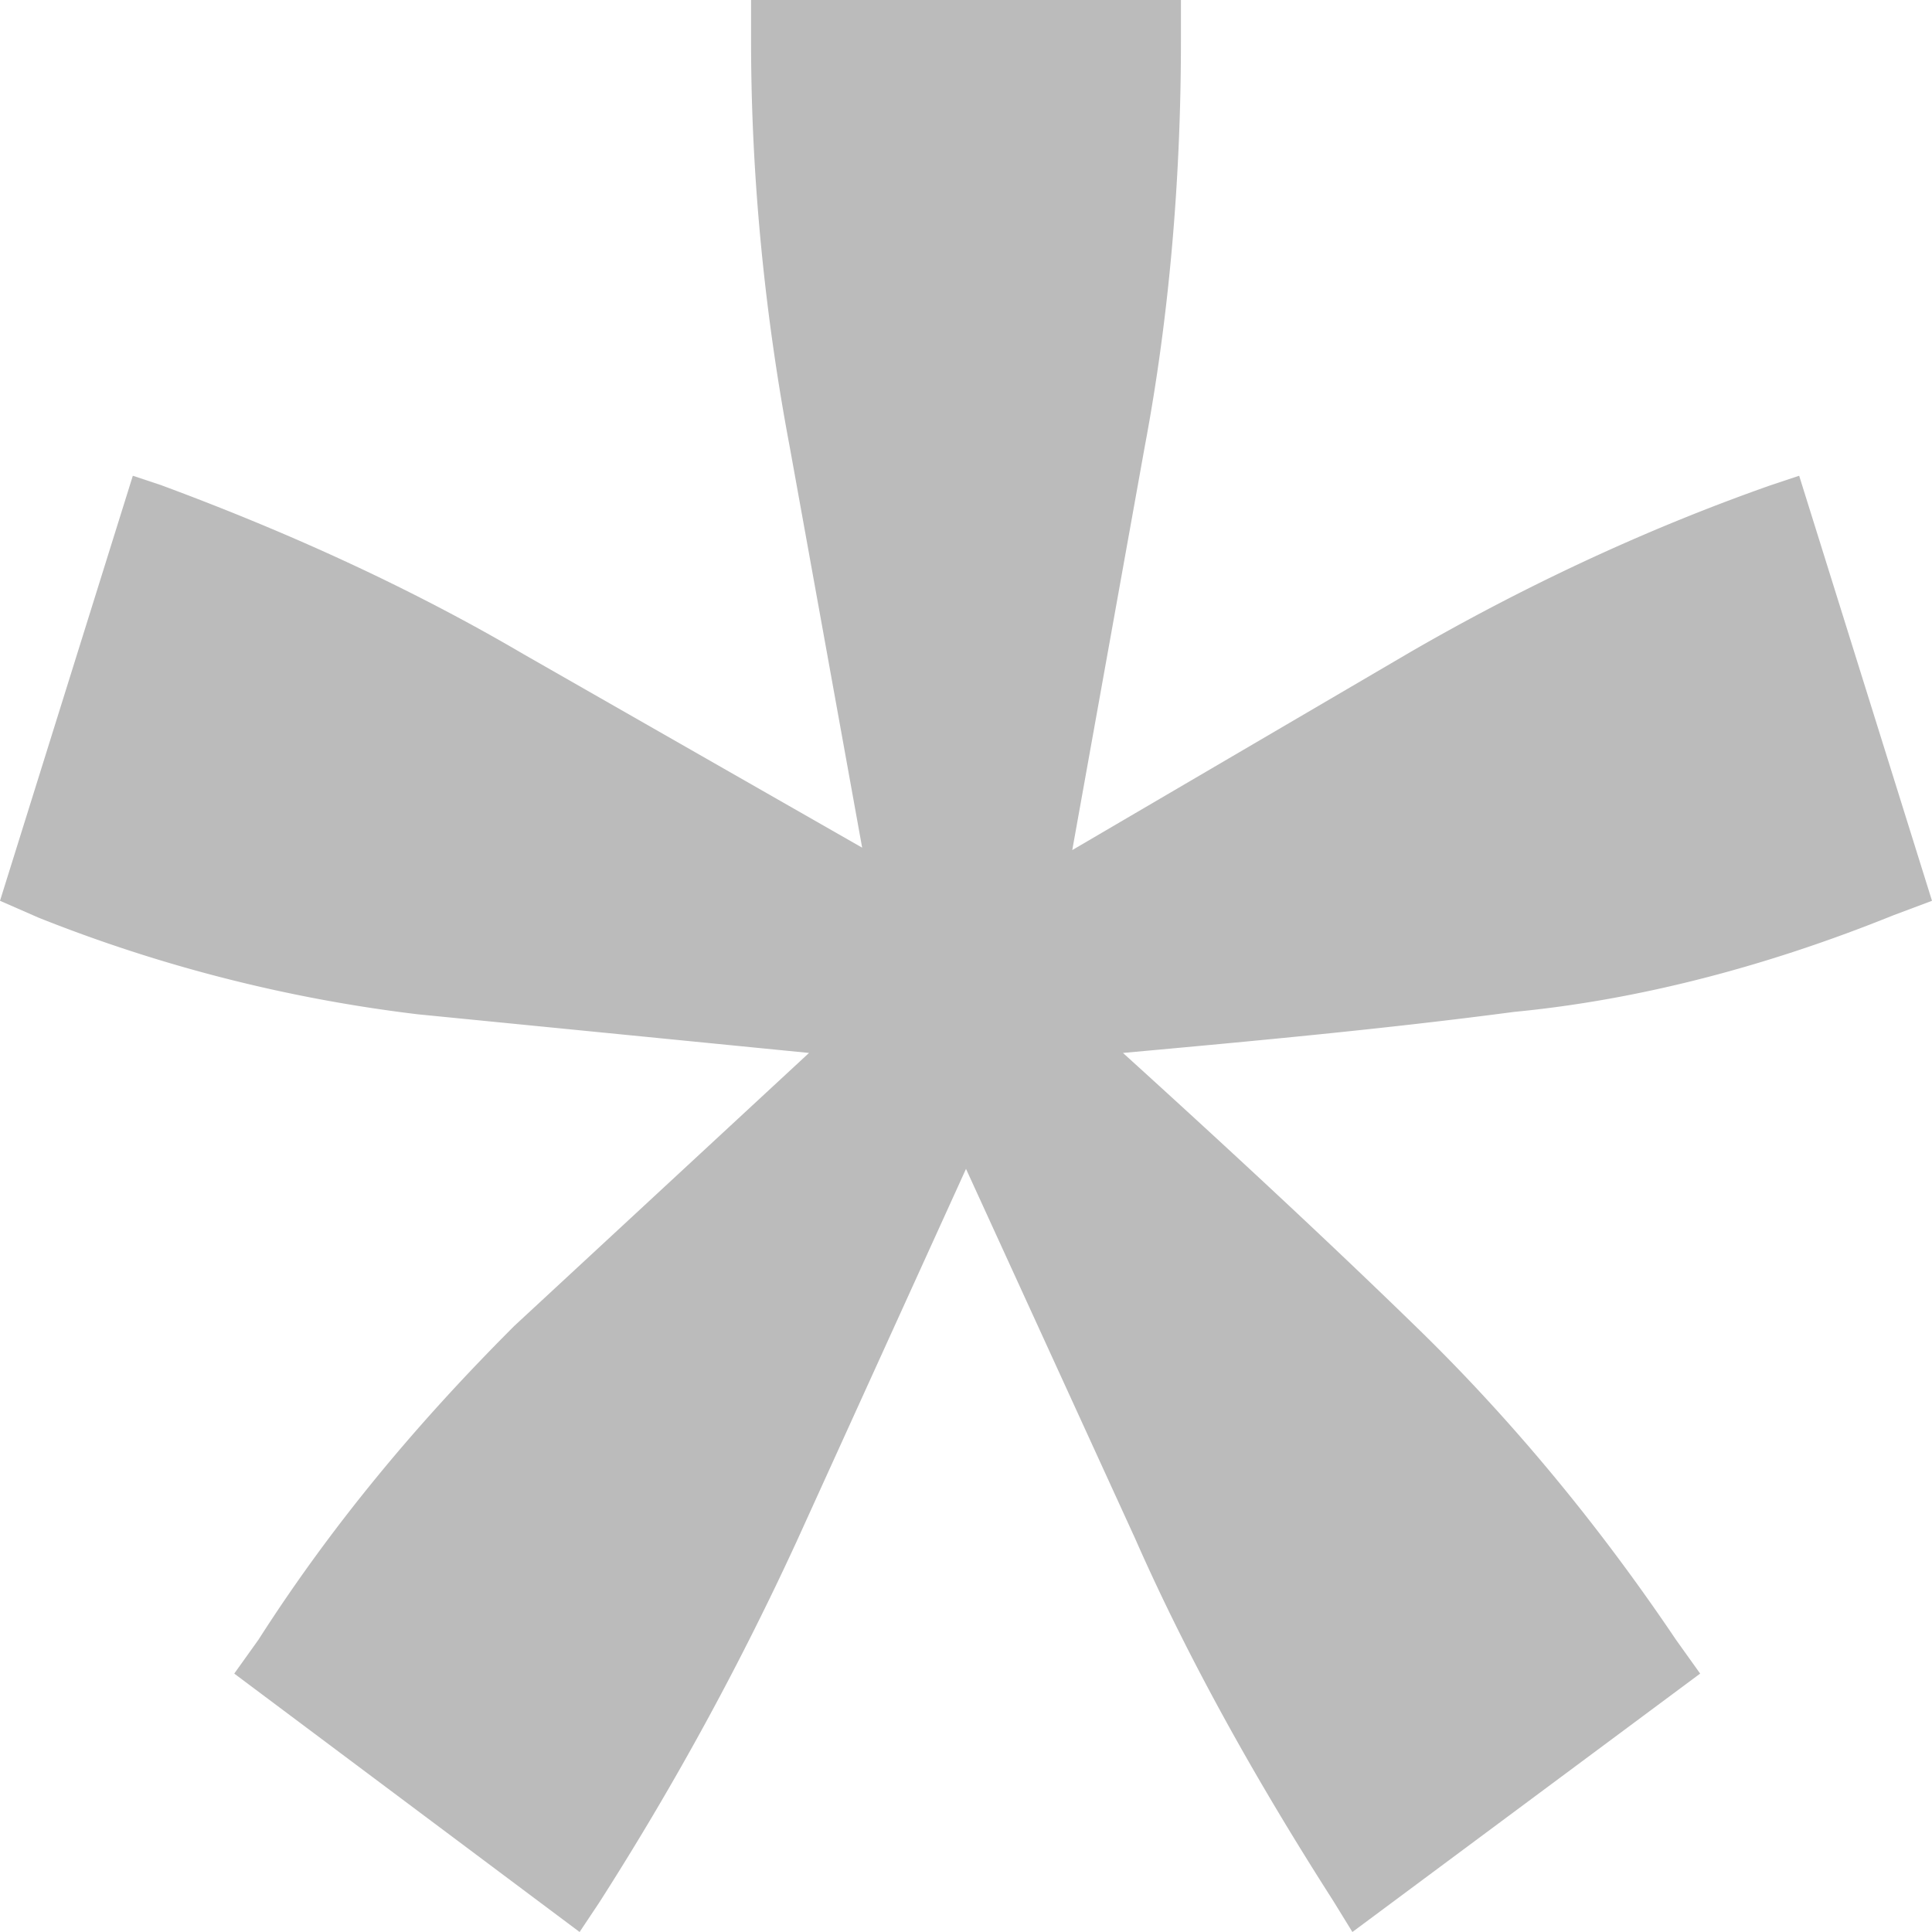 <svg xmlns="http://www.w3.org/2000/svg" xmlns:xlink="http://www.w3.org/1999/xlink" width="8" height="8" viewBox="0 0 8 8"><defs><path id="d67ua" d="M883.89 357.17c0 .58-.05 1.15-.15 1.68l-.3 1.67 1.4-.82c.45-.26.95-.5 1.49-.69l.12-.04.55 1.76-.16.06c-.52.21-1.05.35-1.57.4-.53.07-1.07.12-1.62.17.43.39.84.77 1.22 1.14.38.37.74.8 1.07 1.29l.1.14-1.44 1.07-.08-.13c-.32-.5-.6-1-.82-1.5l-.7-1.53-.7 1.54c-.23.5-.5 1-.82 1.5l-.08.12-1.43-1.07.1-.14c.32-.5.68-.92 1.06-1.3l1.22-1.13-1.62-.16a6.25 6.25 0 0 1-1.57-.4l-.16-.07.55-1.76.12.04c.54.2 1.04.43 1.5.7l1.4.8-.3-1.66c-.1-.53-.16-1.1-.16-1.68V357h1.78z"/></defs><g><g transform="translate(-879 -357)"><use fill="#bbb" xlink:href="#d67ua"/></g></g></svg>
